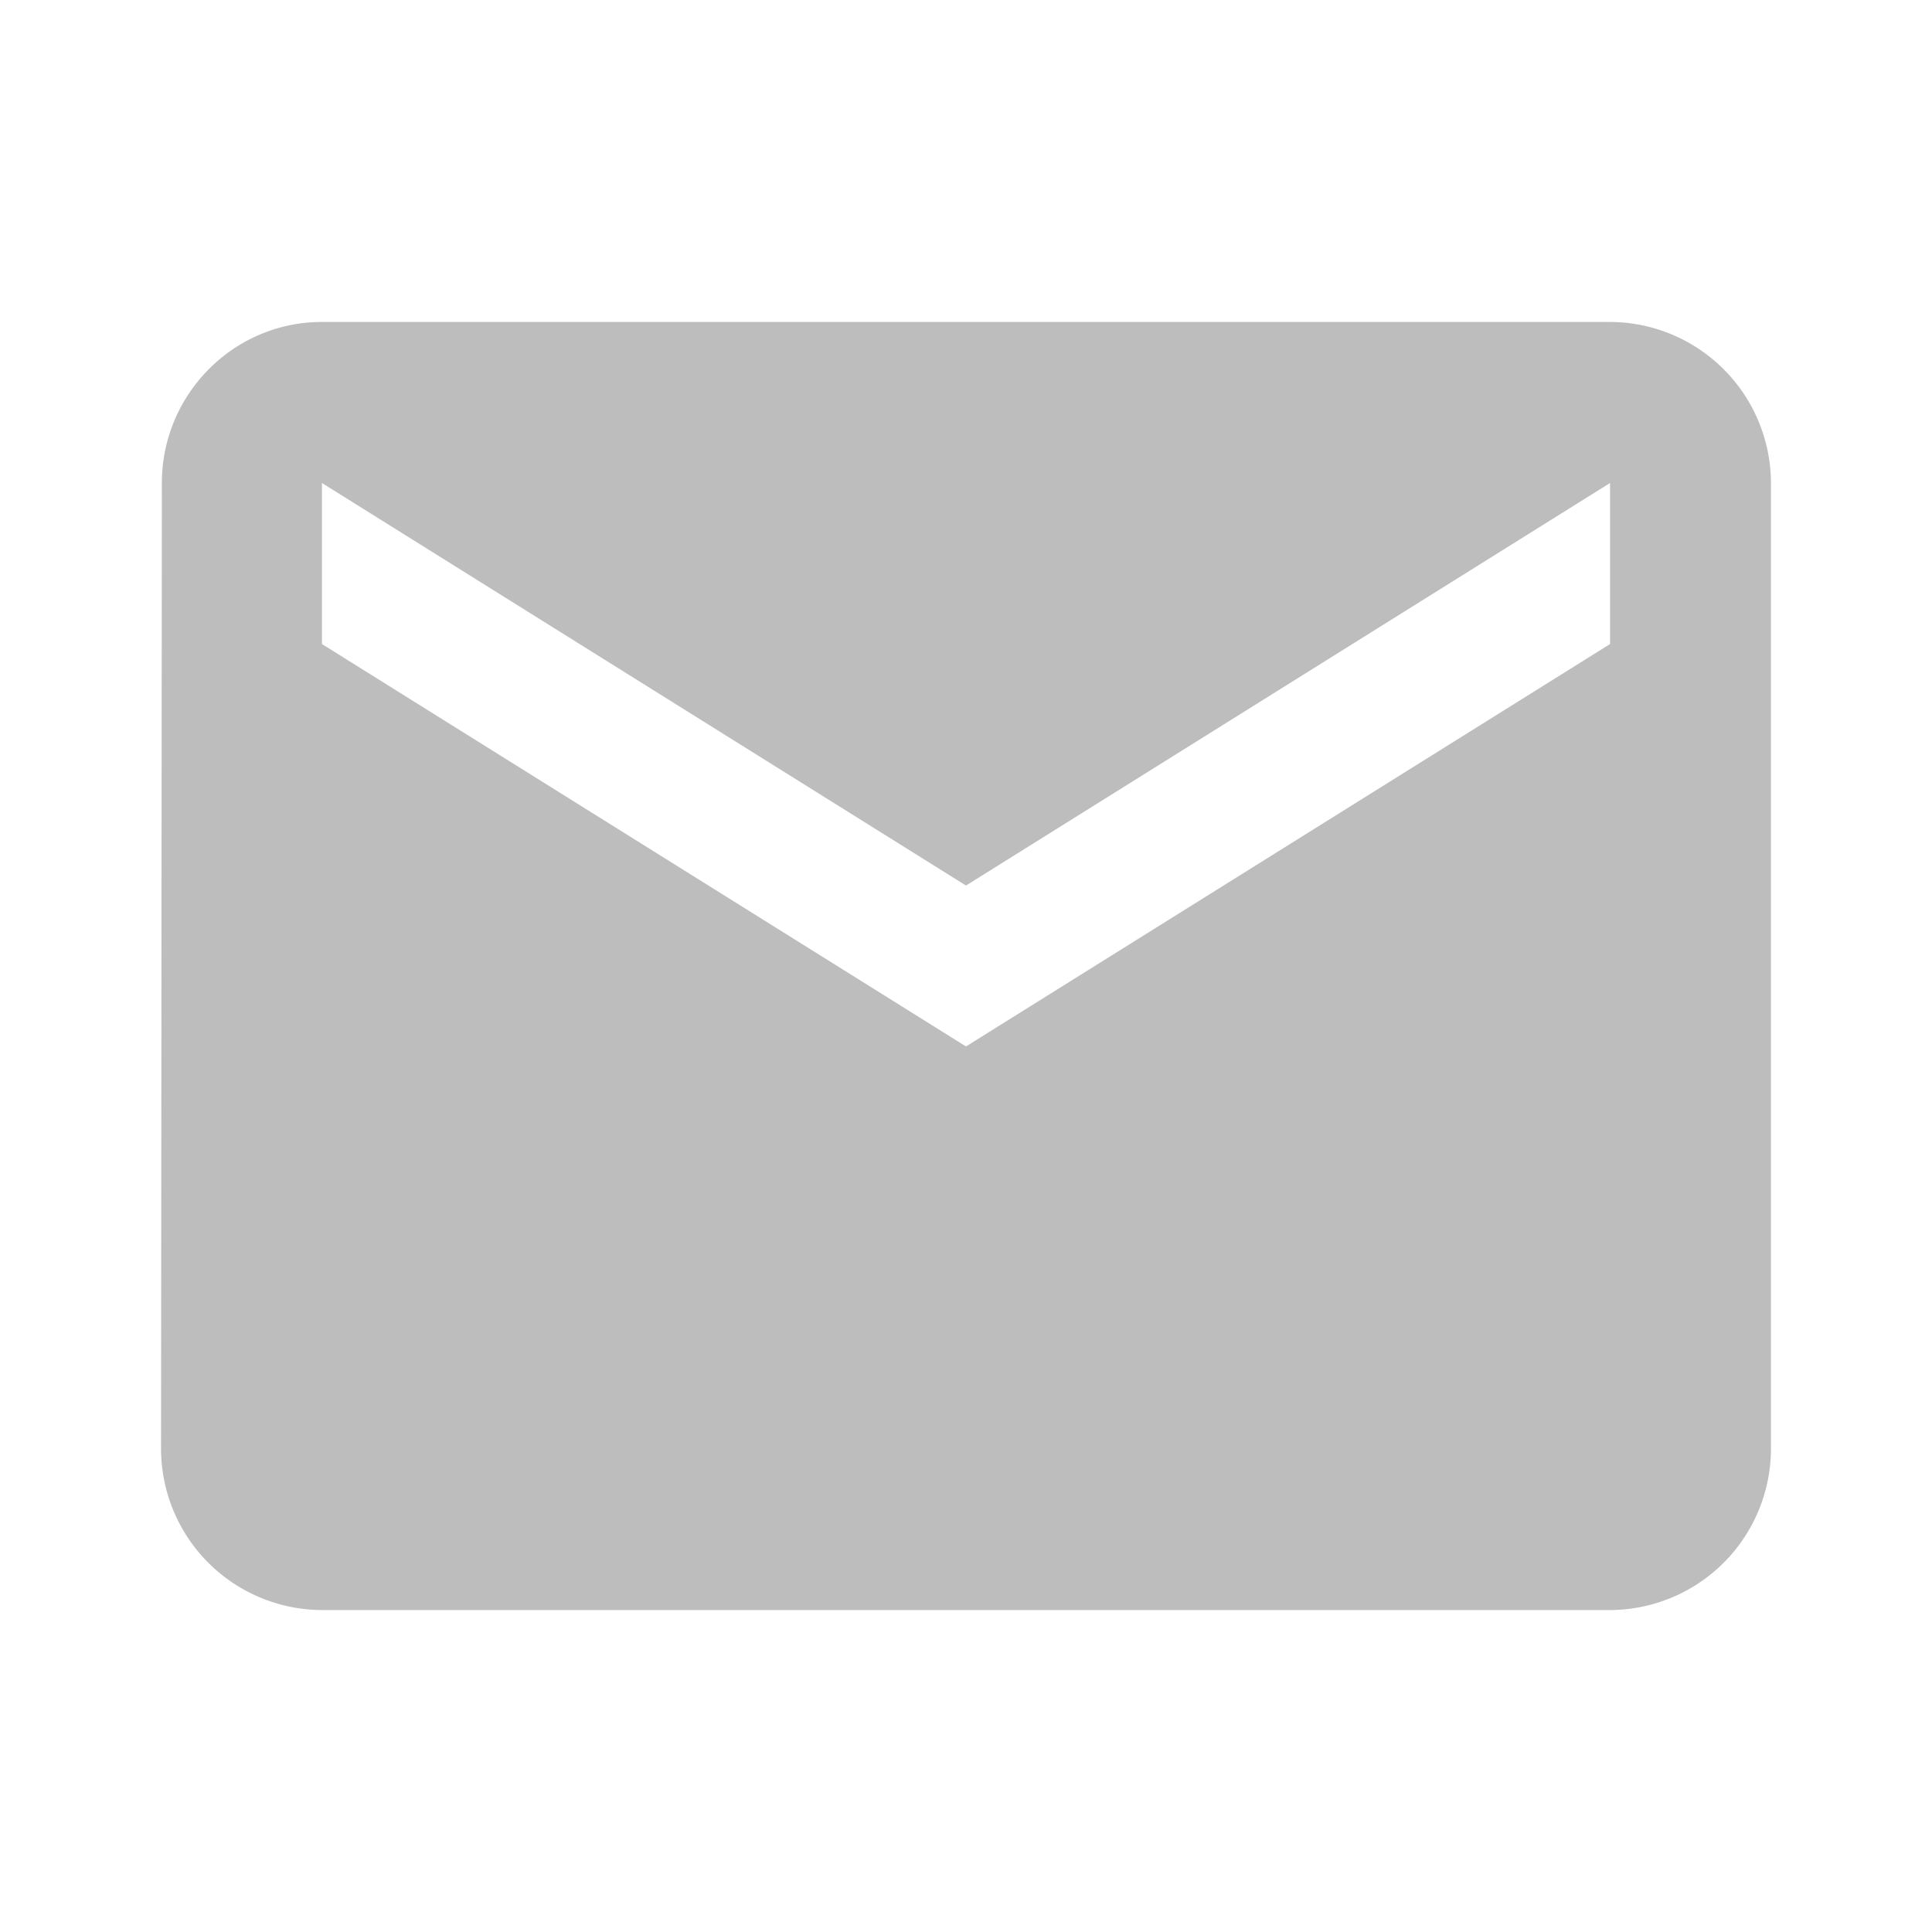 <svg width="14" height="14" fill="none" xmlns="http://www.w3.org/2000/svg"><path d="M11.667 2.333H2.333c-.641 0-1.16.525-1.16 1.167l-.006 7a1.17 1.17 0 001.166 1.167h9.334a1.17 1.17 0 001.166-1.167v-7a1.17 1.17 0 00-1.166-1.167zm0 2.334L7 7.583 2.333 4.667V3.5L7 6.417 11.667 3.5v1.167z" fill="#BDBDBD"/></svg>